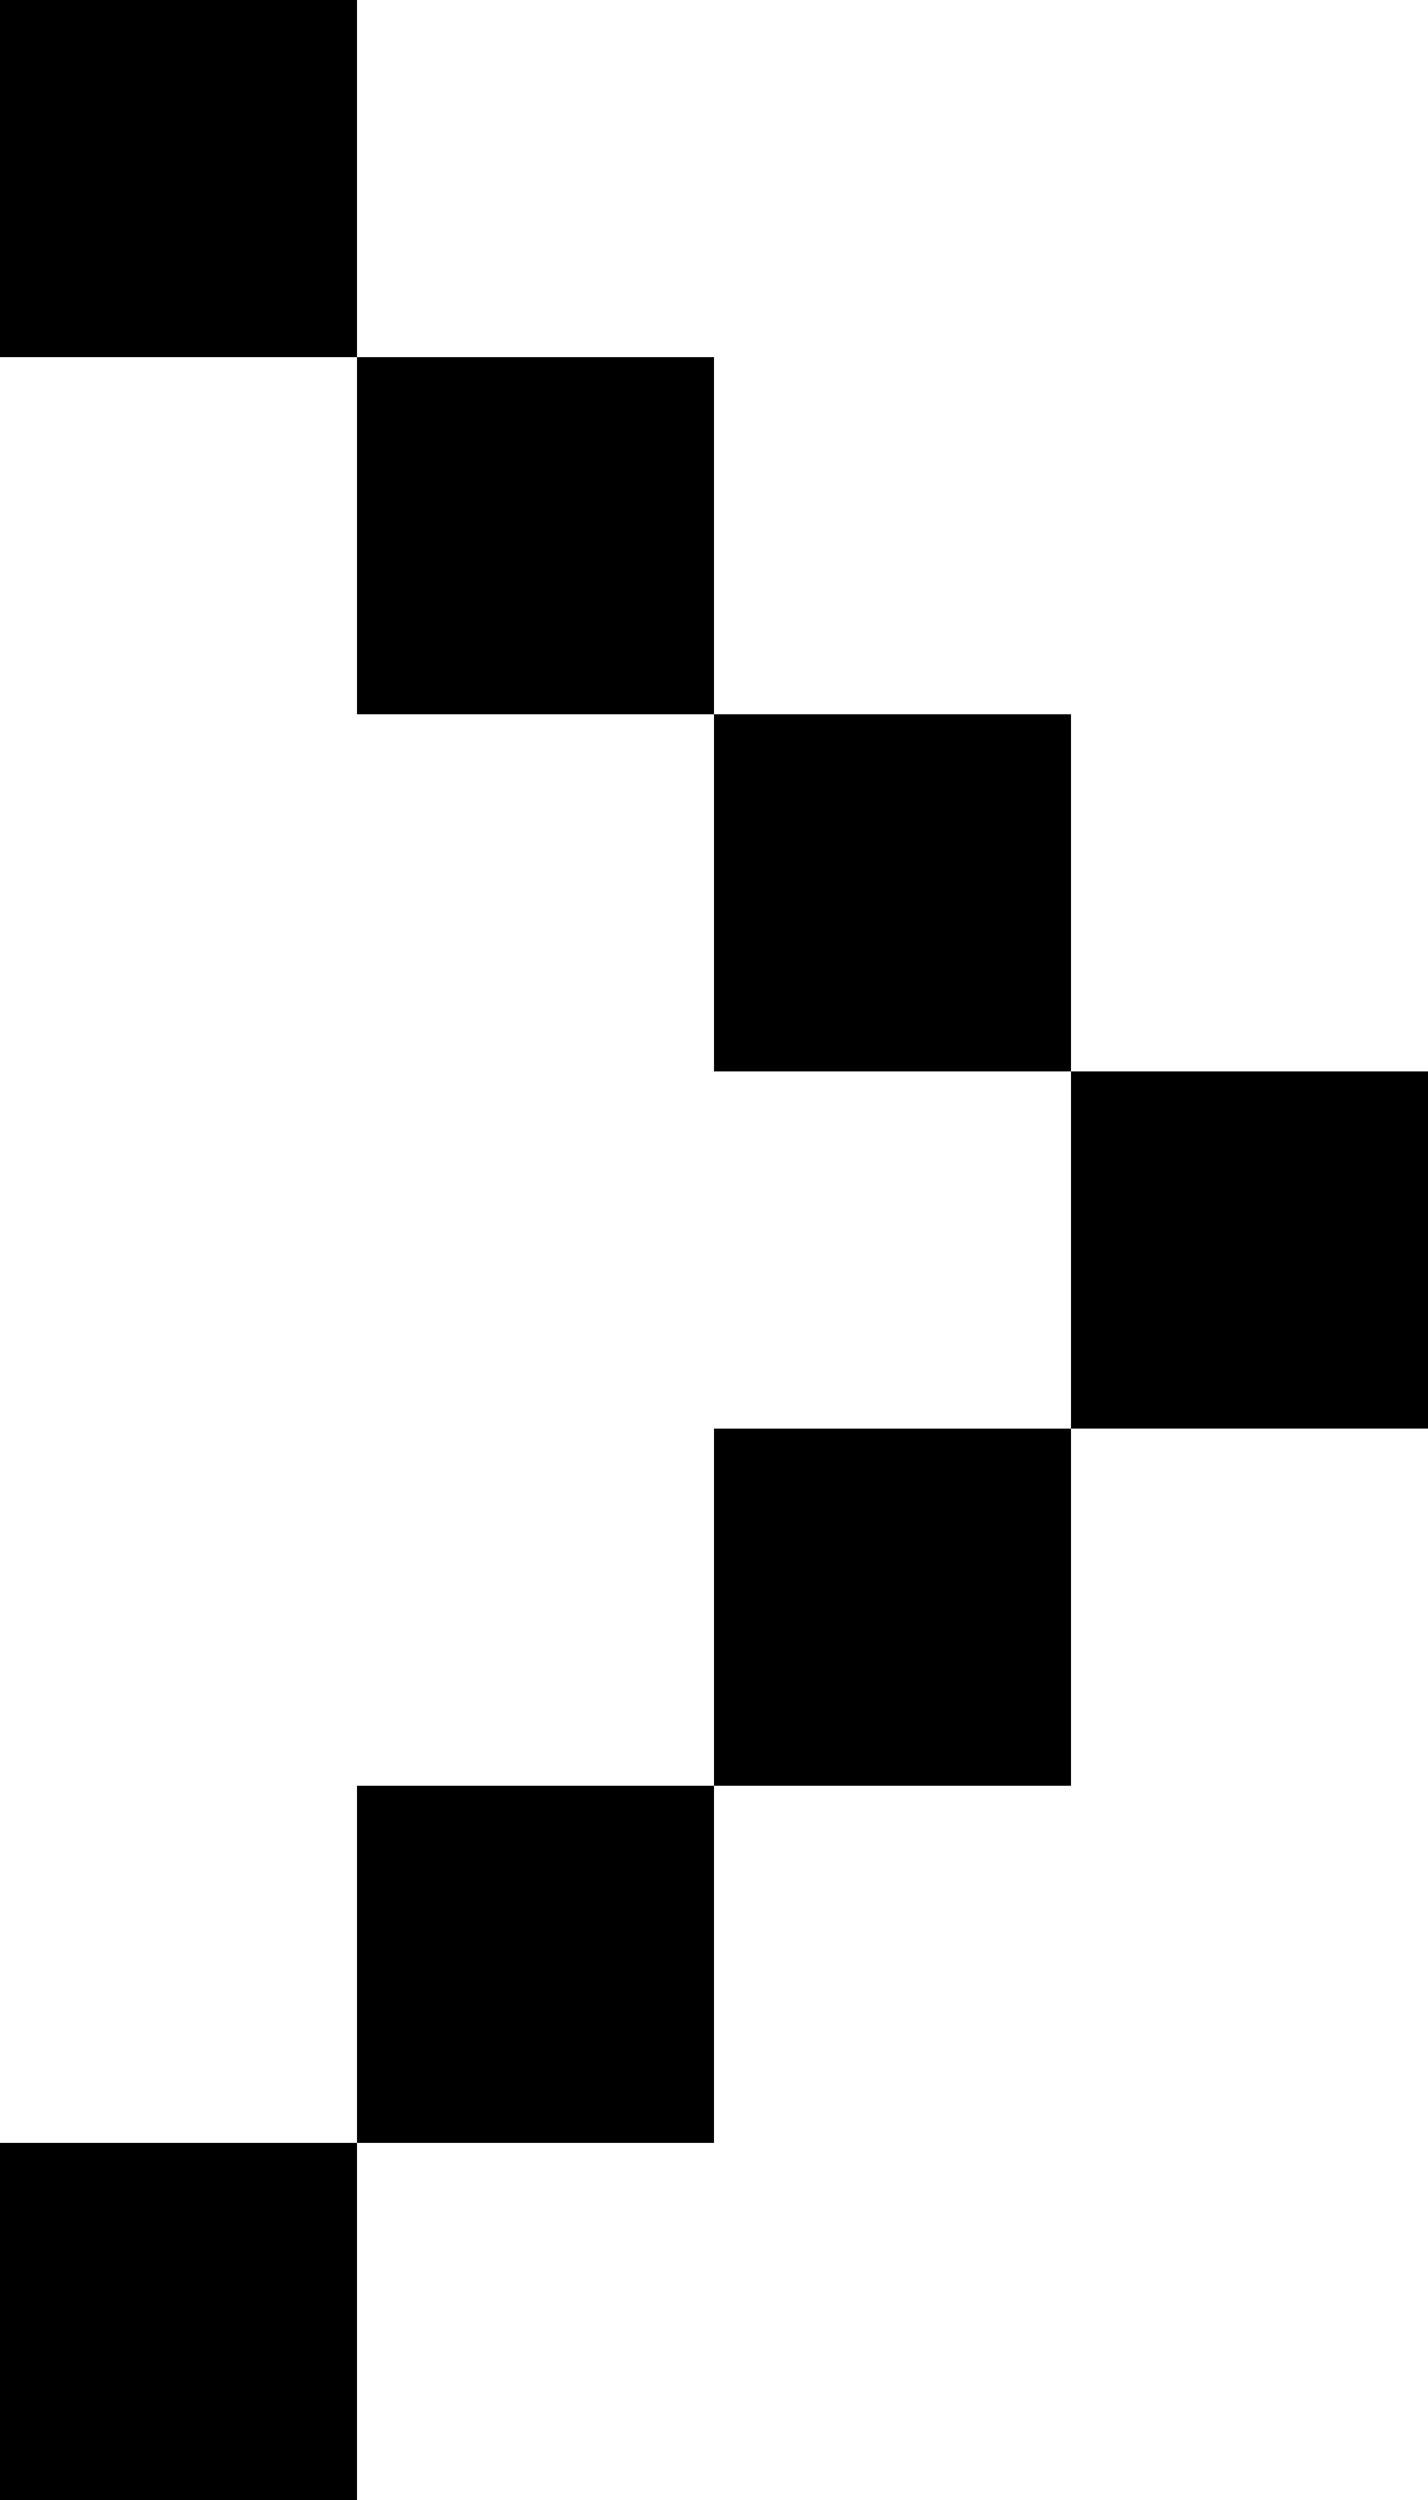 <svg width="32" height="56" viewBox="0 0 32 56" fill="none" xmlns="http://www.w3.org/2000/svg">
<rect x="-0" y="48.001" width="8" height="8" fill="black"/>
<rect x="8" y="40.001" width="8" height="8" fill="black"/>
<rect x="16" y="32.001" width="8" height="8" fill="black"/>
<rect x="24" y="24" width="8" height="8" fill="black"/>
<rect x="16" y="16" width="8" height="8" fill="black"/>
<rect x="8" y="8" width="8" height="8" fill="black"/>
<rect x="-0" y="0" width="8" height="8" fill="black"/>
</svg>
